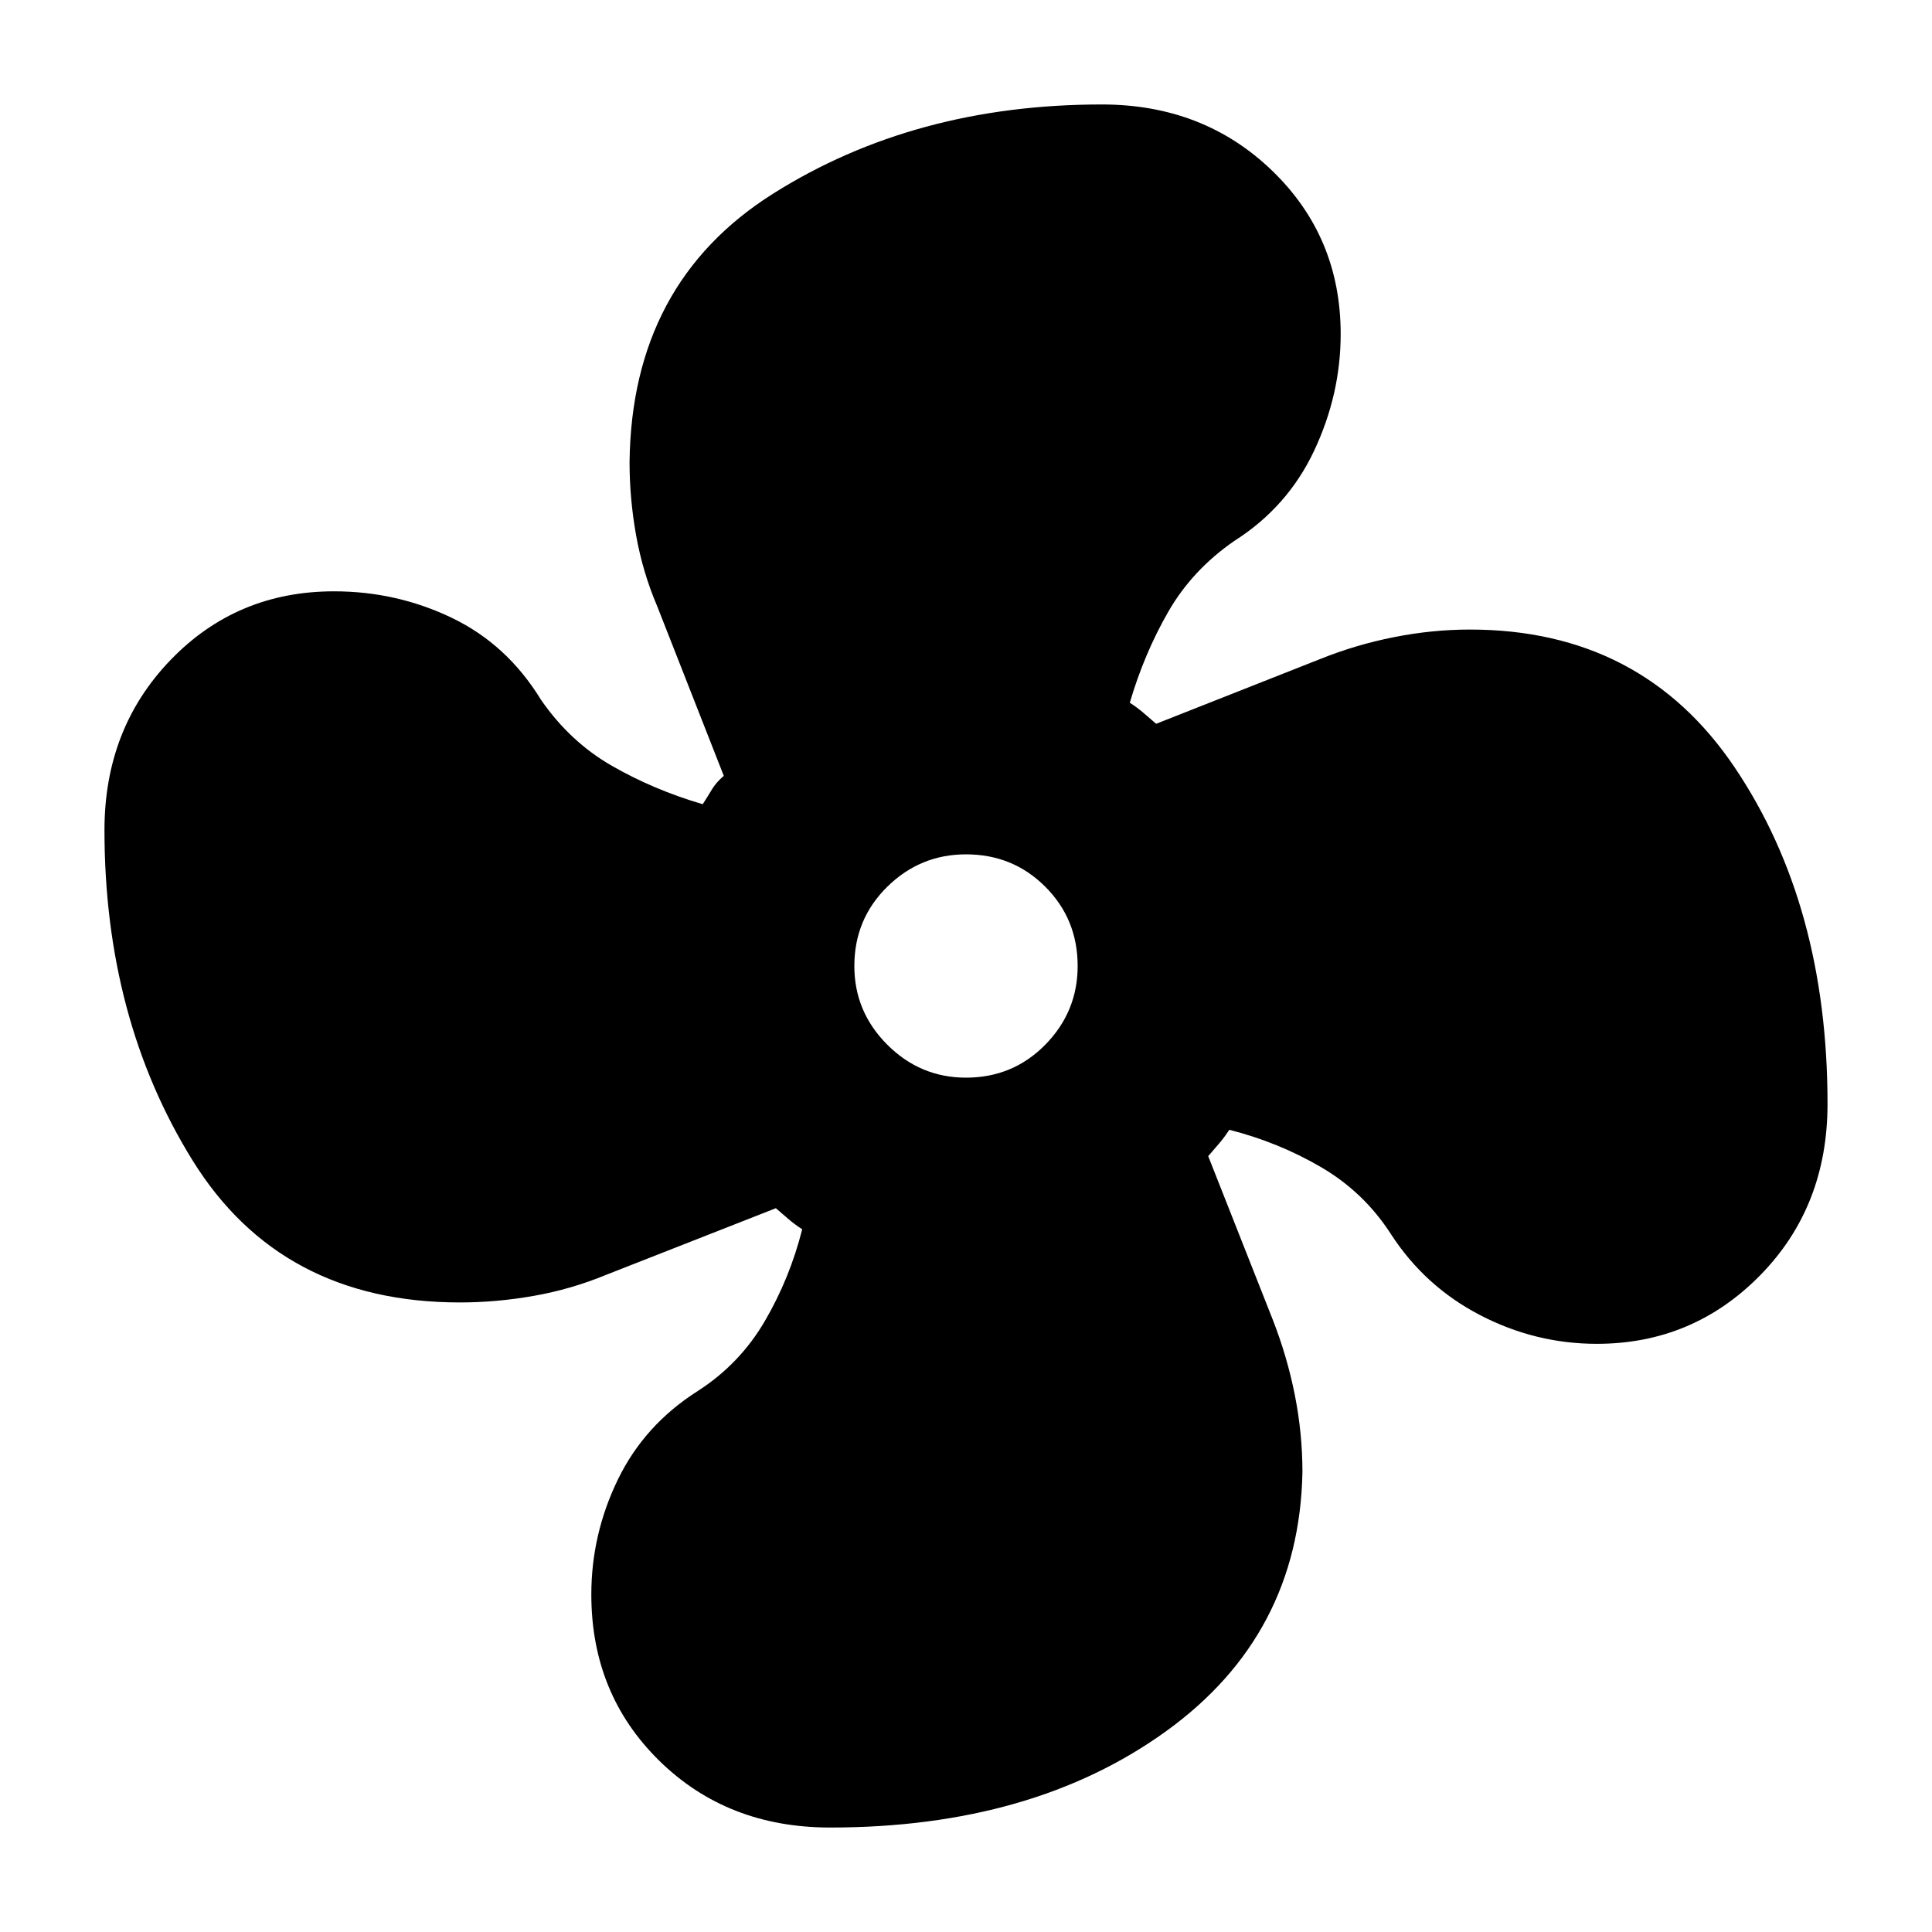 <svg xmlns="http://www.w3.org/2000/svg" height="20" viewBox="0 -960 960 960" width="20"><path d="M412.478-51.91q-51.044 0-84.849-33.153-33.804-33.153-33.804-82.631 0-29.957 13.196-57.131 13.195-27.174 39.717-44.001 20.87-13.434 33.305-34.739 12.434-21.304 18.565-45.608-3.739-2.435-6.761-5.022-3.021-2.587-6.326-5.456l-84.391 33.13q-17.261 7.131-35.805 10.413-18.543 3.283-36.804 3.283-89.044 0-132.827-70.565Q51.91-453.956 51.91-547.522q0-50.479 32.87-84.566 32.869-34.087 81.218-34.087 31.087 0 58.544 13.196 27.456 13.195 44.283 40.717 14.434 20.87 35.239 32.805 20.804 11.934 45.108 19.065 2.435-3.739 4.522-7.261 2.087-3.521 5.956-6.826l-33.13-84.391q-7.131-16.696-10.413-34.957-3.283-18.261-3.283-36.522 1-89.044 71.283-133.392t163.414-44.348q50.479 0 84.566 32.87 34.087 32.869 34.087 81.218 0 29.956-13.196 57.978-13.195 28.022-39.717 44.849-20.87 14.434-32.805 35.239-11.934 20.804-19.065 45.108 3.739 2.435 6.761 5.022 3.021 2.587 6.326 5.456l81.391-32.13q17.696-7.131 36.739-10.913 19.044-3.783 37.74-3.783 85.435 0 131.588 68.479 46.152 68.478 46.152 167.218 0 51.044-33.435 85.131t-81.218 34.087q-30.522 0-57.979-14.261-27.456-14.261-44.283-40.217-13.434-20.87-34.739-33.305-21.304-12.434-45.608-18.565-2.435 3.739-5.022 6.761-2.587 3.021-5.456 6.326l32.13 81.391q7.131 18.261 10.913 37.305 3.783 19.043 3.783 38.304-1.565 81.044-67.848 128.827T412.478-51.91ZM480-424.523q23.304 0 39.391-16.369 16.087-16.37 16.087-39.109 0-23.304-16.087-39.391T480-535.478q-22.739 0-39.109 16.087-16.369 16.087-16.369 39.391 0 22.739 16.369 39.109 16.37 16.369 39.109 16.369Z"/></svg>